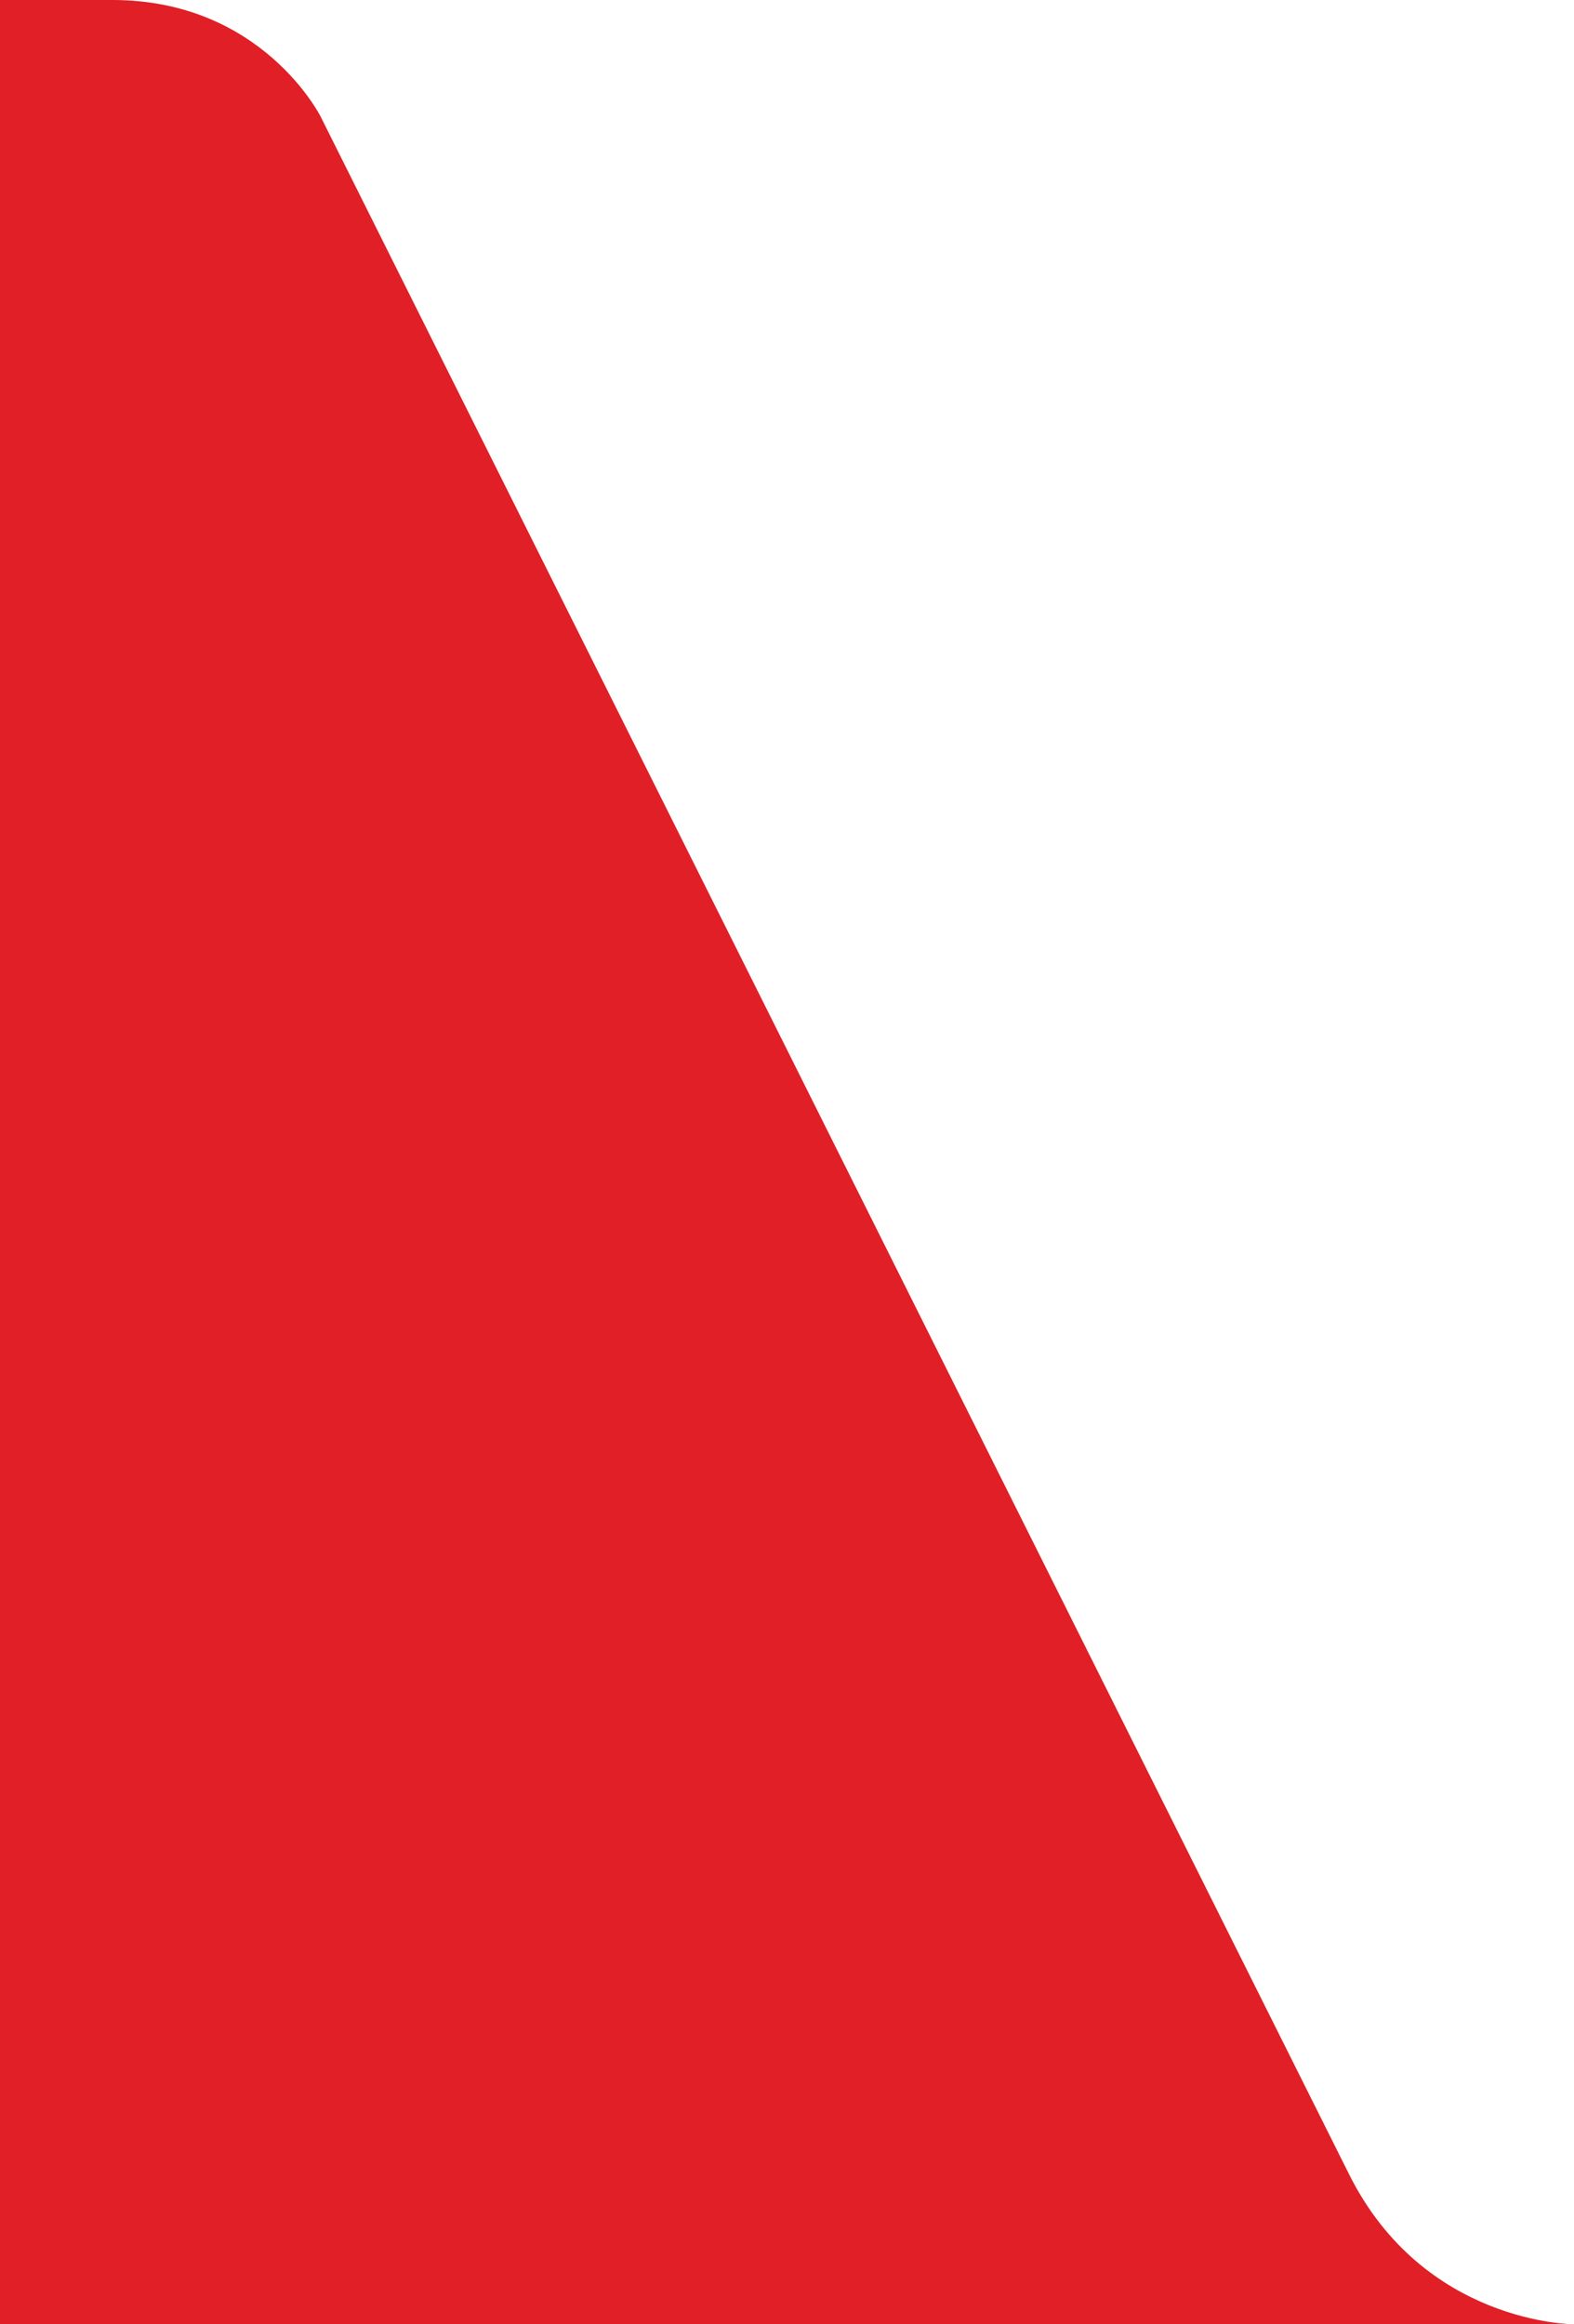 <?xml version="1.0" encoding="utf-8"?>
<!-- Generator: Adobe Illustrator 16.0.0, SVG Export Plug-In . SVG Version: 6.00 Build 0)  -->
<!DOCTYPE svg PUBLIC "-//W3C//DTD SVG 1.1//EN" "http://www.w3.org/Graphics/SVG/1.1/DTD/svg11.dtd">
<svg version="1.1" id="Layer_1" xmlns="http://www.w3.org/2000/svg" xmlns:xlink="http://www.w3.org/1999/xlink" x="0px" y="0px"
	 width="42px" height="62px" viewBox="-3 0 42 62" enable-background="new -3 0 42 62" xml:space="preserve">
<path fill="#E01F26" d="M-3,62h41.999c0,0-4,0-6-4s0,0,0,0L5.556,3.111C5.556,3.111,4,0,0,0h-3V62z"/>
</svg>
